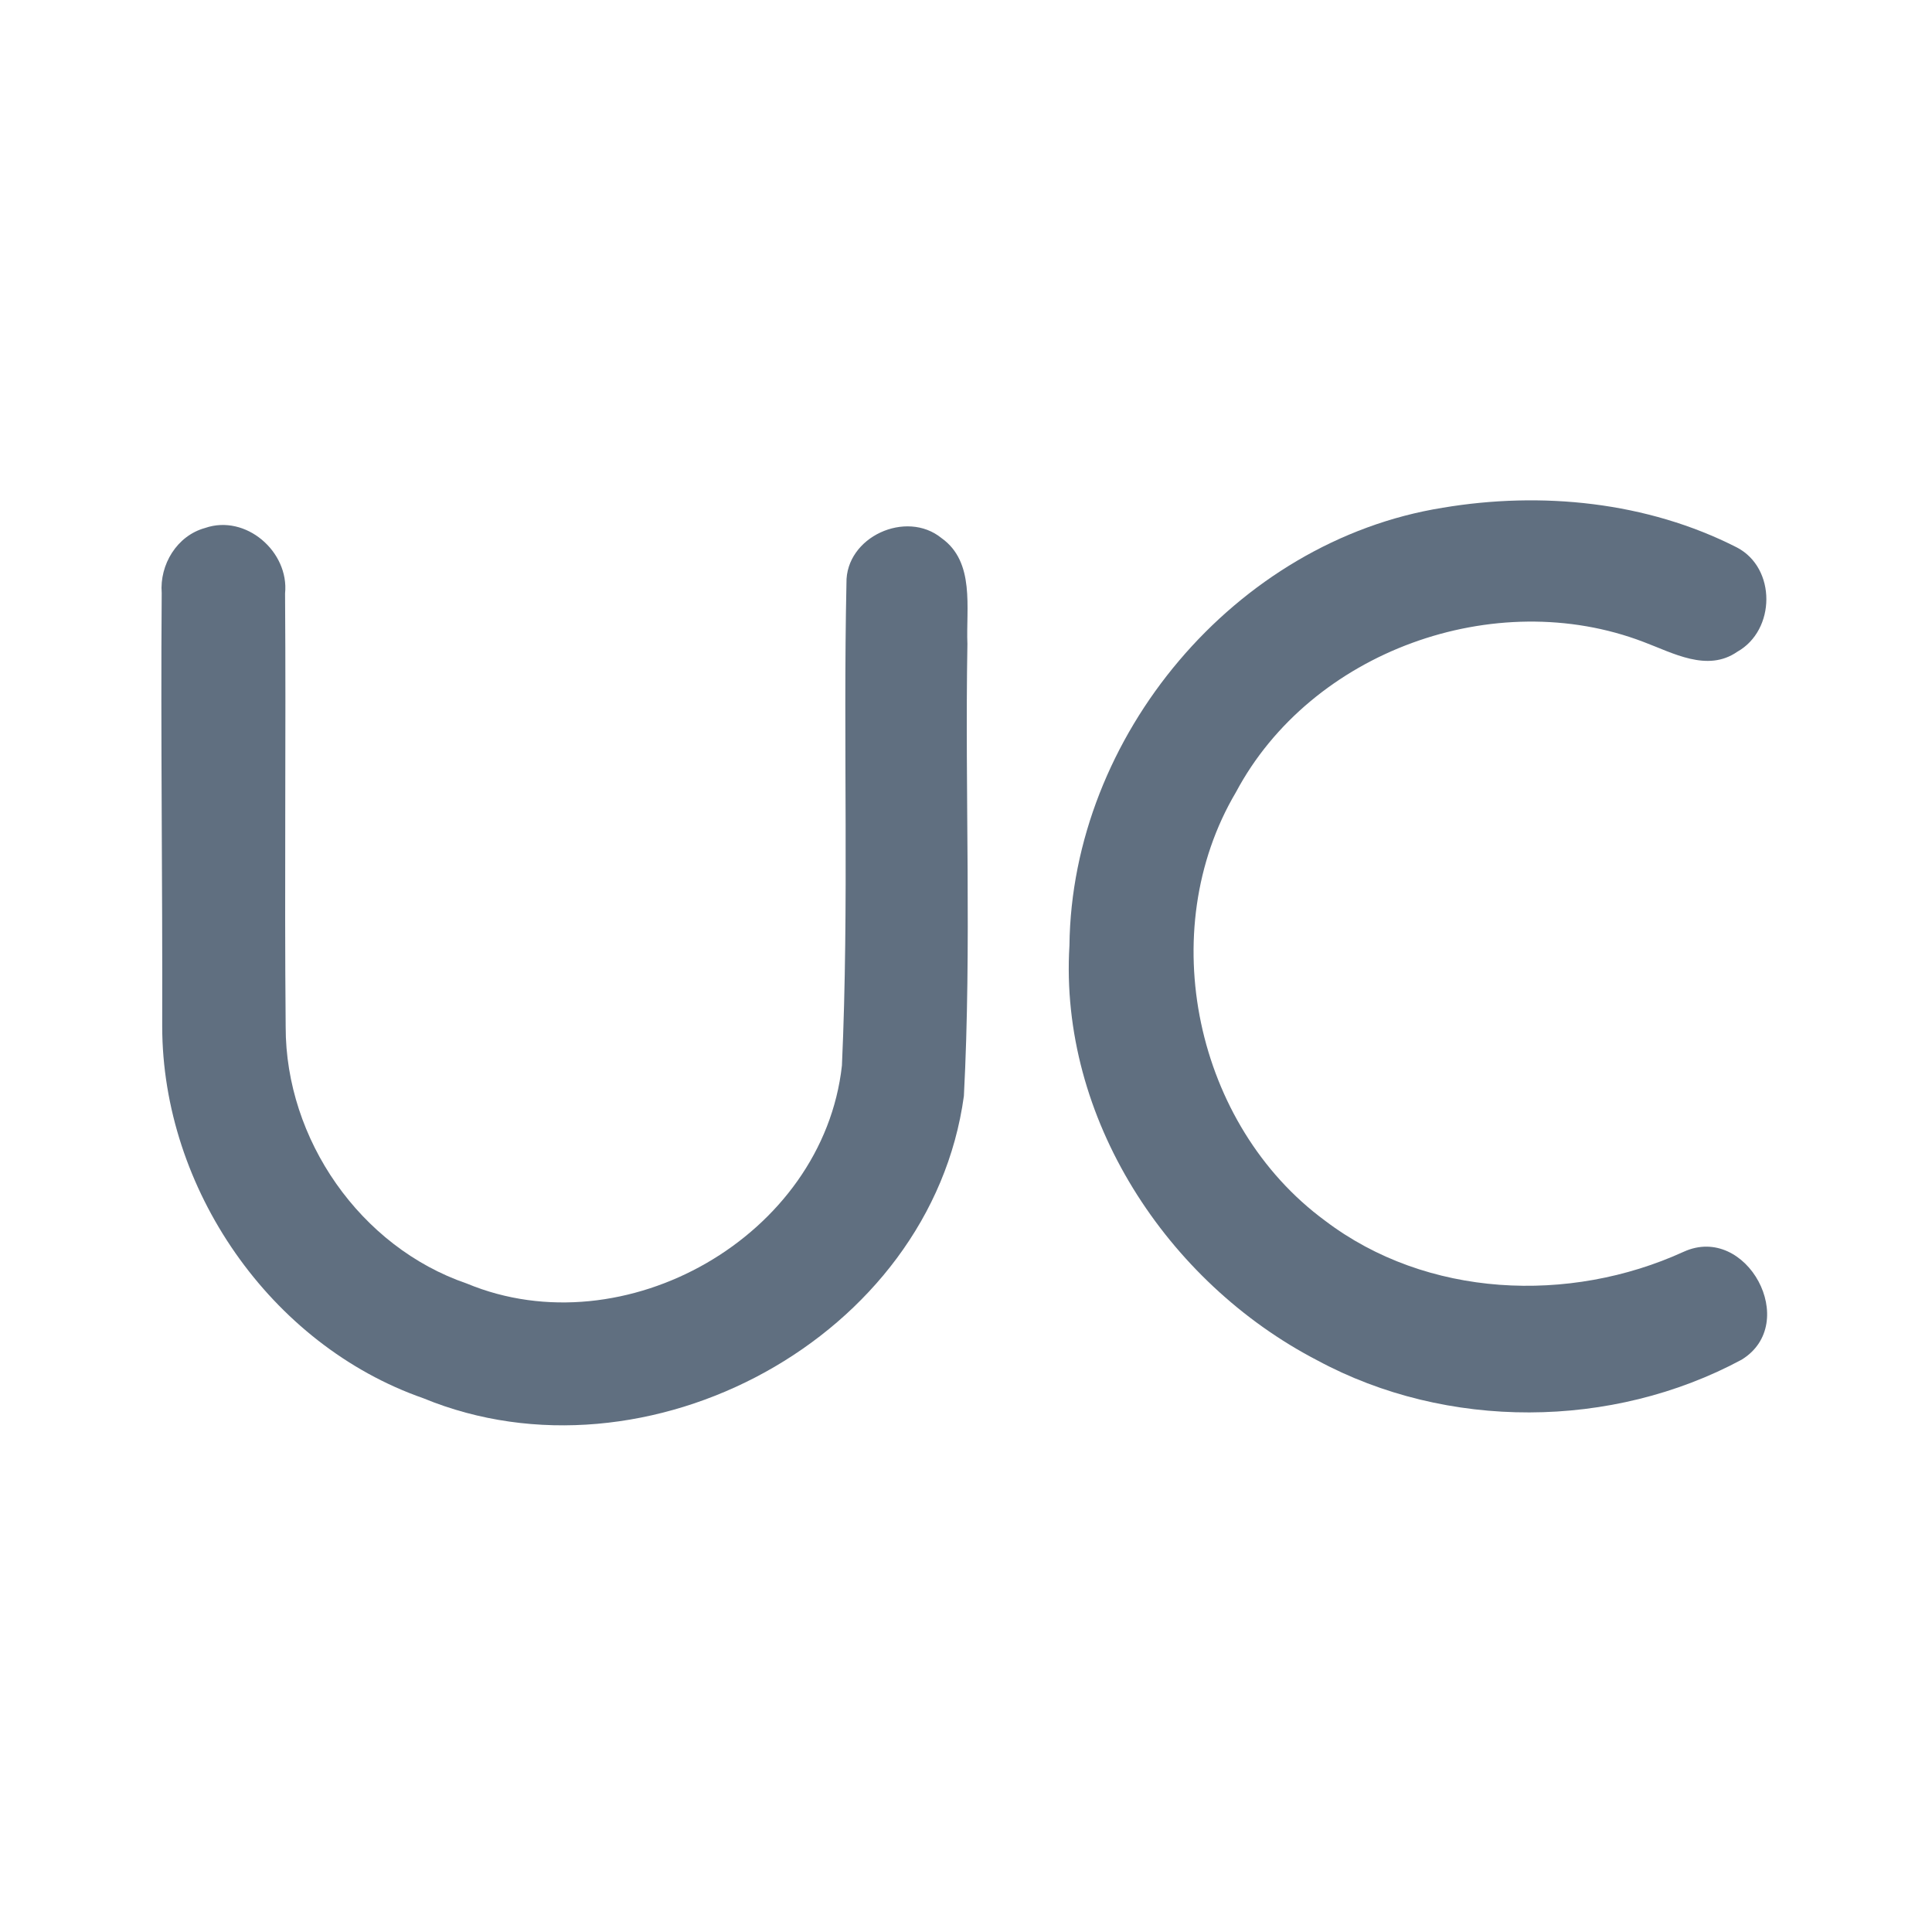 <?xml version="1.0" encoding="UTF-8" ?>
<!DOCTYPE svg PUBLIC "-//W3C//DTD SVG 1.1//EN" "http://www.w3.org/Graphics/SVG/1.1/DTD/svg11.dtd">
<svg width="192pt" height="192pt" viewBox="0 0 192 192" version="1.1" xmlns="http://www.w3.org/2000/svg">
<g id="#606f80ff">
<path fill="#606f80" opacity="1.00" d=" M 143.37 50.46 C 153.19 48.81 163.67 49.85 172.60 54.40 C 176.55 56.45 176.47 62.63 172.65 64.77 C 169.67 66.84 166.24 64.88 163.32 63.79 C 148.56 58.15 130.28 64.72 122.82 78.74 C 114.65 92.56 118.80 111.84 131.68 121.31 C 141.79 128.99 155.96 129.59 167.32 124.40 C 173.59 121.54 178.97 131.53 173.07 135.13 C 160.20 142.05 143.80 142.15 130.91 135.19 C 115.95 127.43 105.25 111.09 106.28 93.96 C 106.51 73.17 122.74 53.77 143.37 50.46 Z" />
<path fill="#606f80" opacity="1.00" d=" M 20.38 52.47 C 24.42 51.07 28.75 54.82 28.33 58.98 C 28.43 73.34 28.26 87.71 28.39 102.06 C 28.38 113.22 35.79 123.93 46.40 127.56 C 62.06 134.07 81.80 122.85 83.67 105.89 C 84.39 89.93 83.78 73.92 84.12 57.95 C 84.03 53.36 90.05 50.62 93.56 53.47 C 96.93 55.86 95.99 60.45 96.14 64.00 C 95.88 78.97 96.57 93.98 95.79 108.92 C 92.51 132.95 64.24 148.09 42.08 138.96 C 26.83 133.64 16.14 118.09 16.12 102.02 C 16.16 87.66 15.96 73.30 16.07 58.94 C 15.85 56.11 17.58 53.24 20.38 52.47 Z" />
</g>
</svg>
